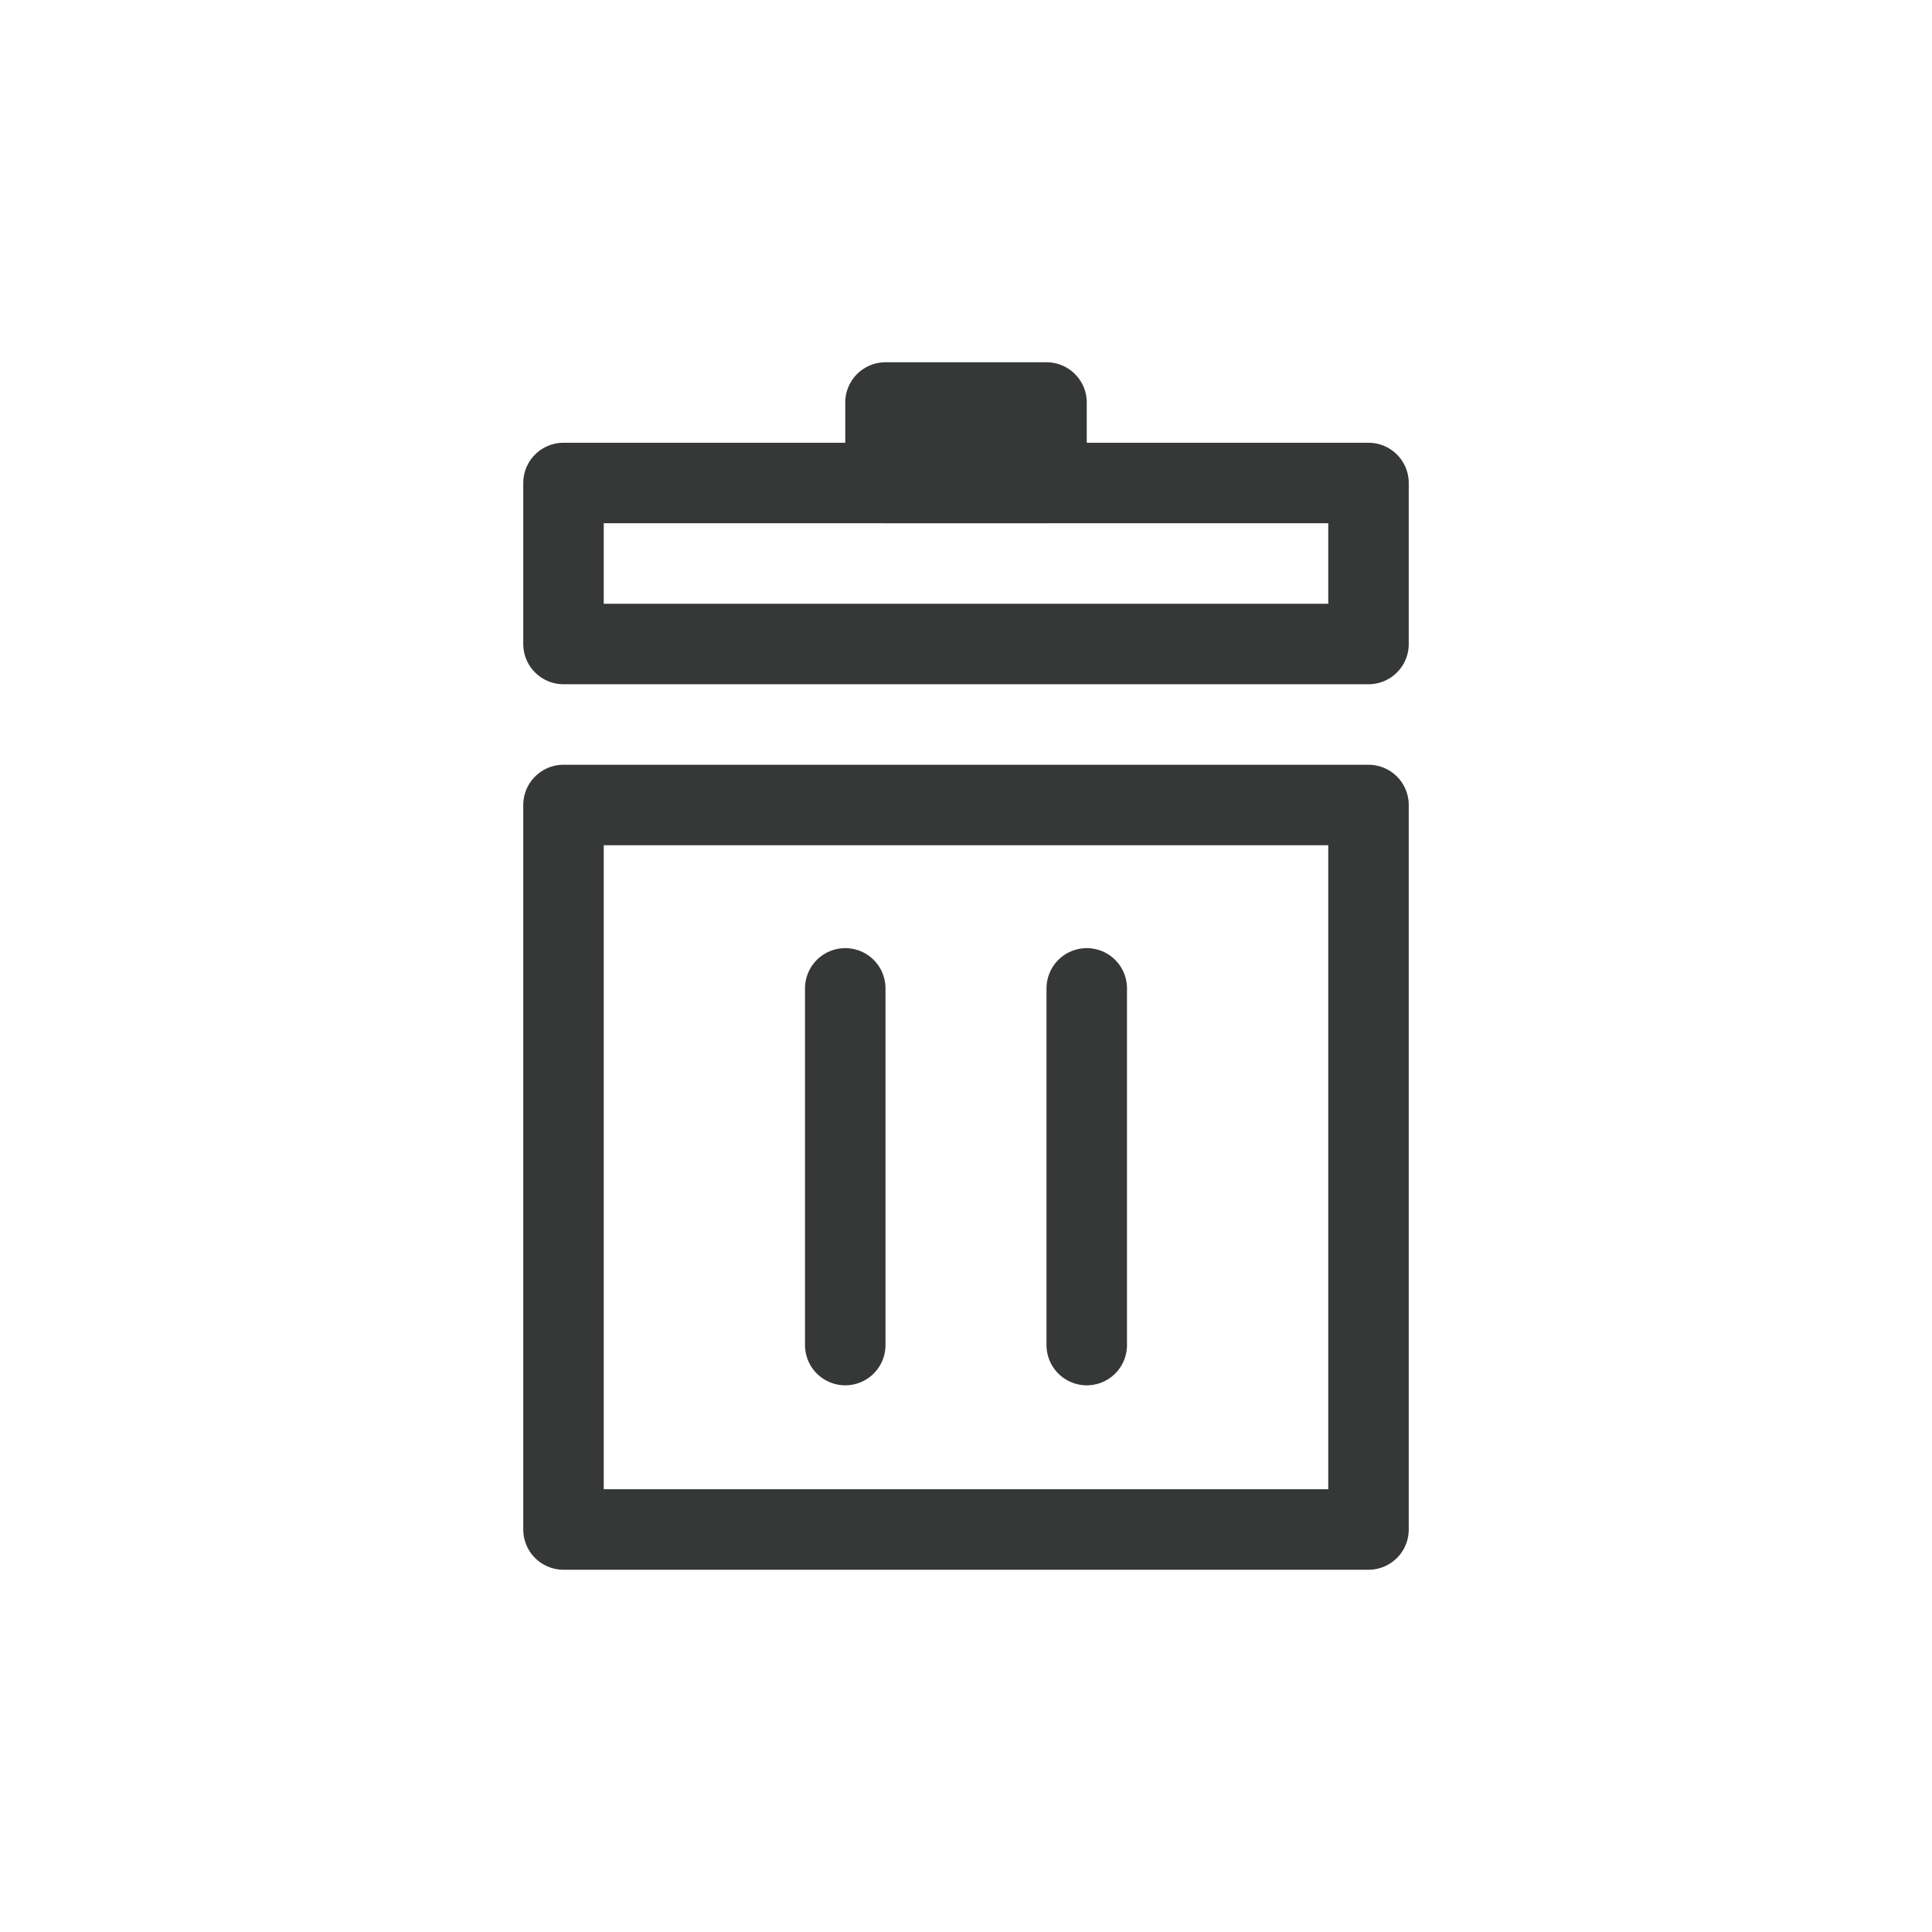 <?xml version="1.0" encoding="UTF-8"?>
<svg width="24px" height="24px" viewBox="0 0 24 24" version="1.1" xmlns="http://www.w3.org/2000/svg" xmlns:xlink="http://www.w3.org/1999/xlink">
    <title>Icon / Black / Delete</title>
    <g id="Icon-/-Black-/-Delete" stroke="none" stroke-width="1" fill="none" fill-rule="evenodd" stroke-linecap="round" stroke-linejoin="round">
        <polygon id="Rectangle" stroke="#363837" points="7 10 17 10 17 19 7 19"></polygon>
        <line x1="10.5" y1="12.278" x2="10.5" y2="16.709" id="Line" stroke="#363837"></line>
        <line x1="13.5" y1="12.278" x2="13.5" y2="16.709" id="Line-Copy" stroke="#363837"></line>
        <rect id="Rectangle-Copy" stroke="#363837" x="7" y="6" width="10" height="2"></rect>
        <rect id="Rectangle" stroke="#363837" x="11" y="5" width="2" height="1"></rect>
    </g>
</svg>